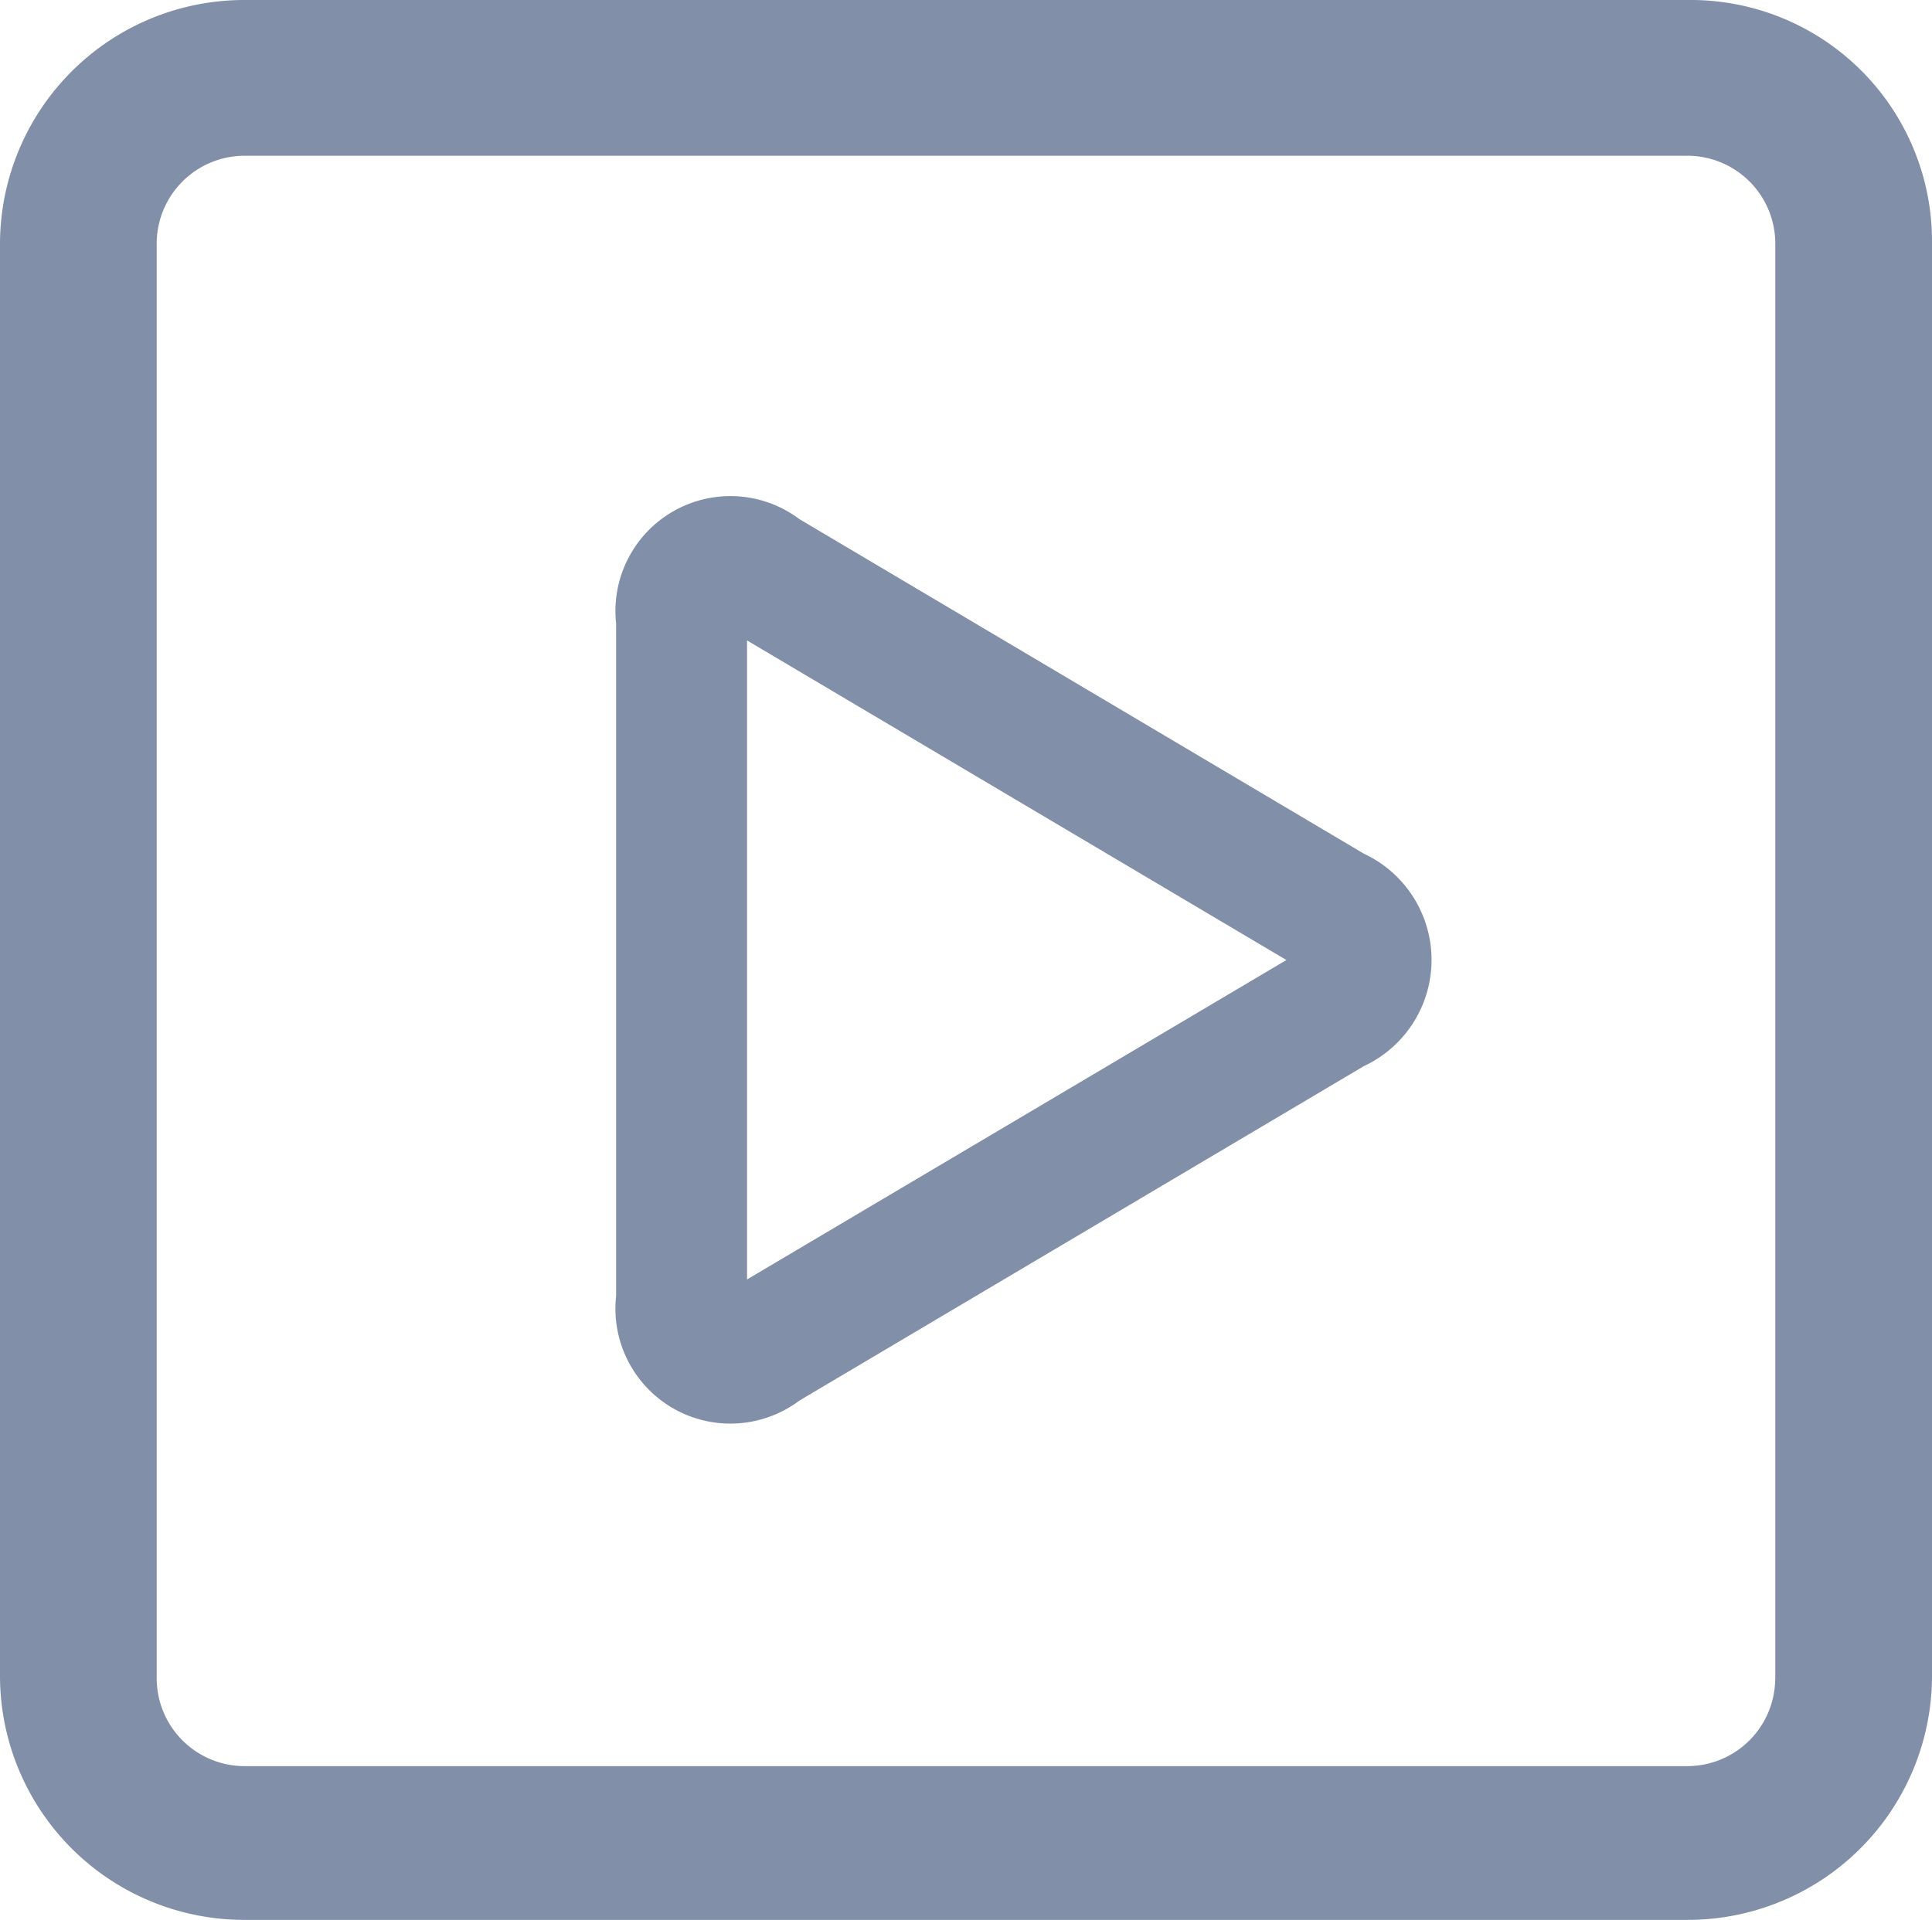 <svg xmlns="http://www.w3.org/2000/svg" width="21.292" height="21.163" viewBox="0 0 21.292 21.163">
  <g id="Group_55" data-name="Group 55" transform="translate(-9.912 -970.158)">
    <g id="noun_play_1940076" transform="translate(9.912 970.158)">
      <g id="Group_81" data-name="Group 81" transform="translate(0 0)">
        <path id="Path_99" data-name="Path 99" d="M21.122,2.5H5.192A2.692,2.692,0,0,0,2.5,5.176V20.987a2.692,2.692,0,0,0,2.692,2.676H21.1a2.692,2.692,0,0,0,2.692-2.676V5.176A2.659,2.659,0,0,0,21.122,2.5Zm.942,18.509a.969.969,0,0,1-.965.959H5.192a.969.969,0,0,1-.965-.959V5.176a.969.969,0,0,1,.965-.959H21.1a.969.969,0,0,1,.965.959V21.009Z" transform="translate(-2.5 -2.5)" fill="#818fa9"/>
        <path id="Path_100" data-name="Path 100" d="M12.291,13.488c-.257.152-.352.1-.352-.2V5.833c0-.3.1-.353.352-.2l6.255,3.707c.261.155.261.288,0,.443ZM18.925,8.7,12.67,4.992a.917.917,0,0,0-1.474.84v7.455a.917.917,0,0,0,1.474.84l6.255-3.707A.942.942,0,0,0,18.925,8.7Z" transform="translate(-4.056 1.021)" fill="#818fa9" stroke="#818fa9" stroke-width="0.7" fill-rule="evenodd"/>
      </g>
    </g>
  </g>
</svg>
